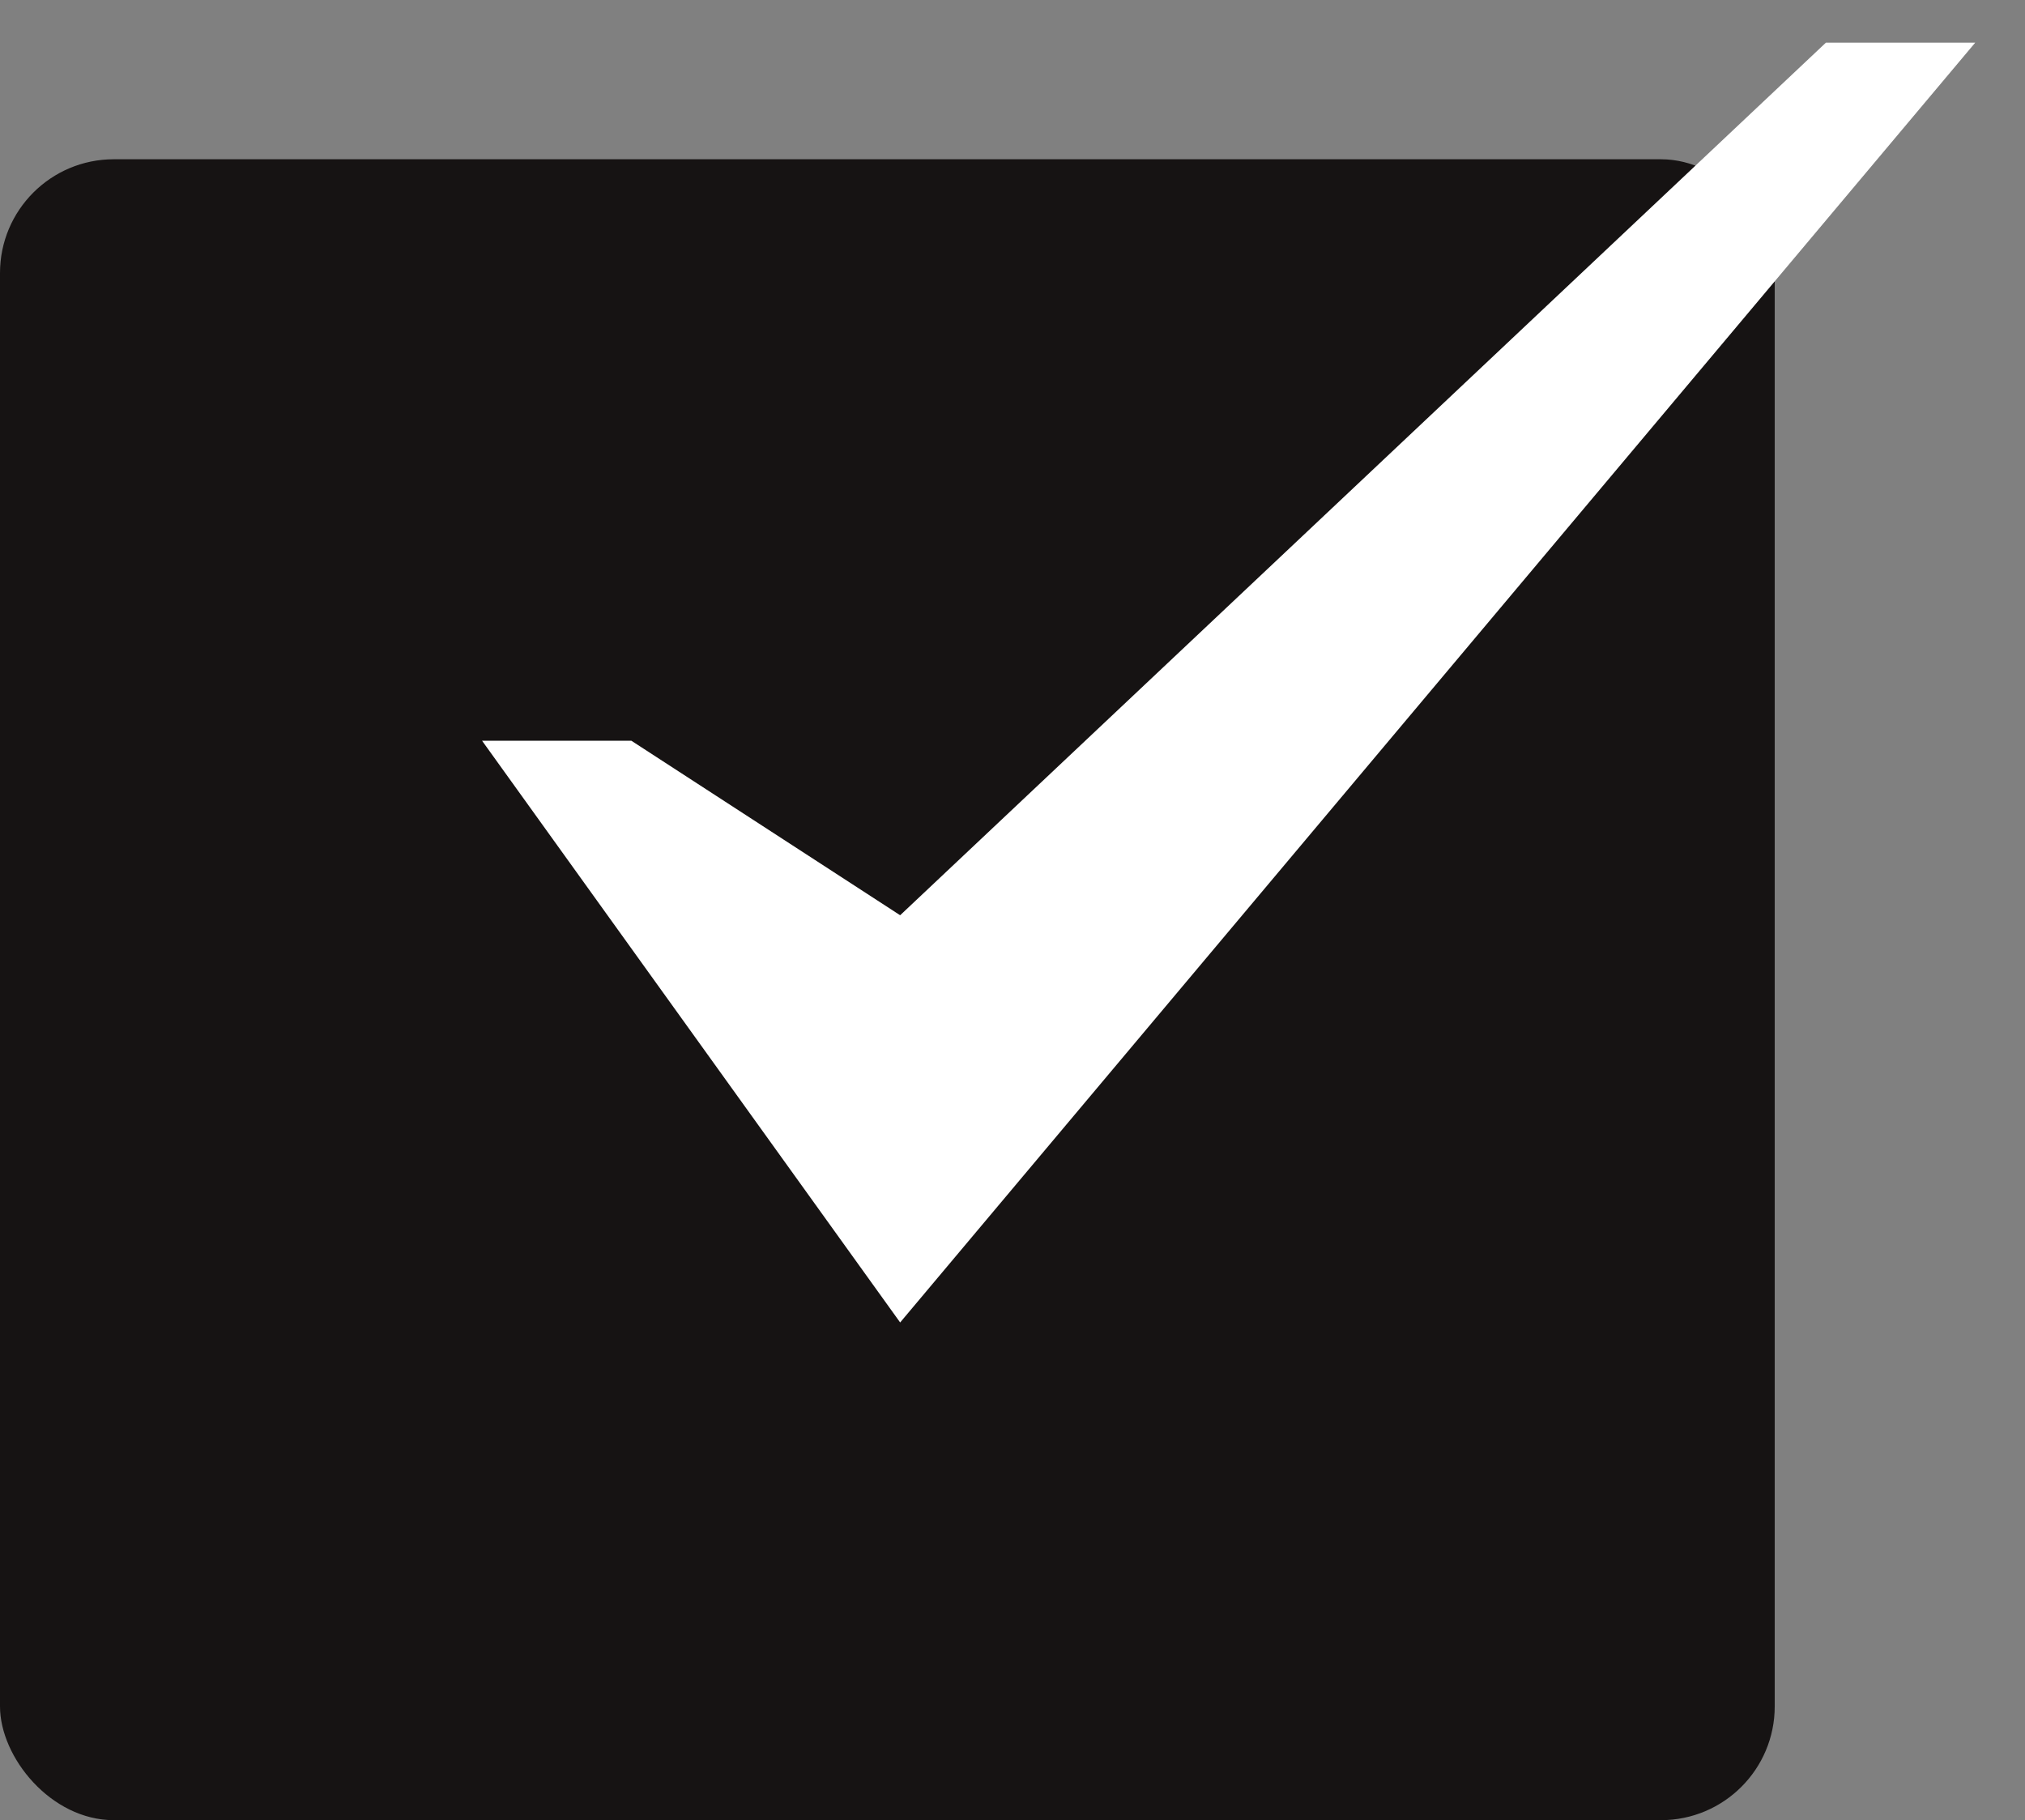 <svg width="89" height="80" viewBox="0 0 89 80" fill="none" xmlns="http://www.w3.org/2000/svg">
<rect x="0" y="0" width="89" height="80" fill="#808080" stroke="none"/>
<rect y="7" width="78" height="73" rx="5" fill="#161313"/>
<path d="M80.25 1.875L39.562 40.227L27.75 32.558H21.188L39.562 58.125L86.812 1.875H80.25Z" fill="white"/>
</svg>
